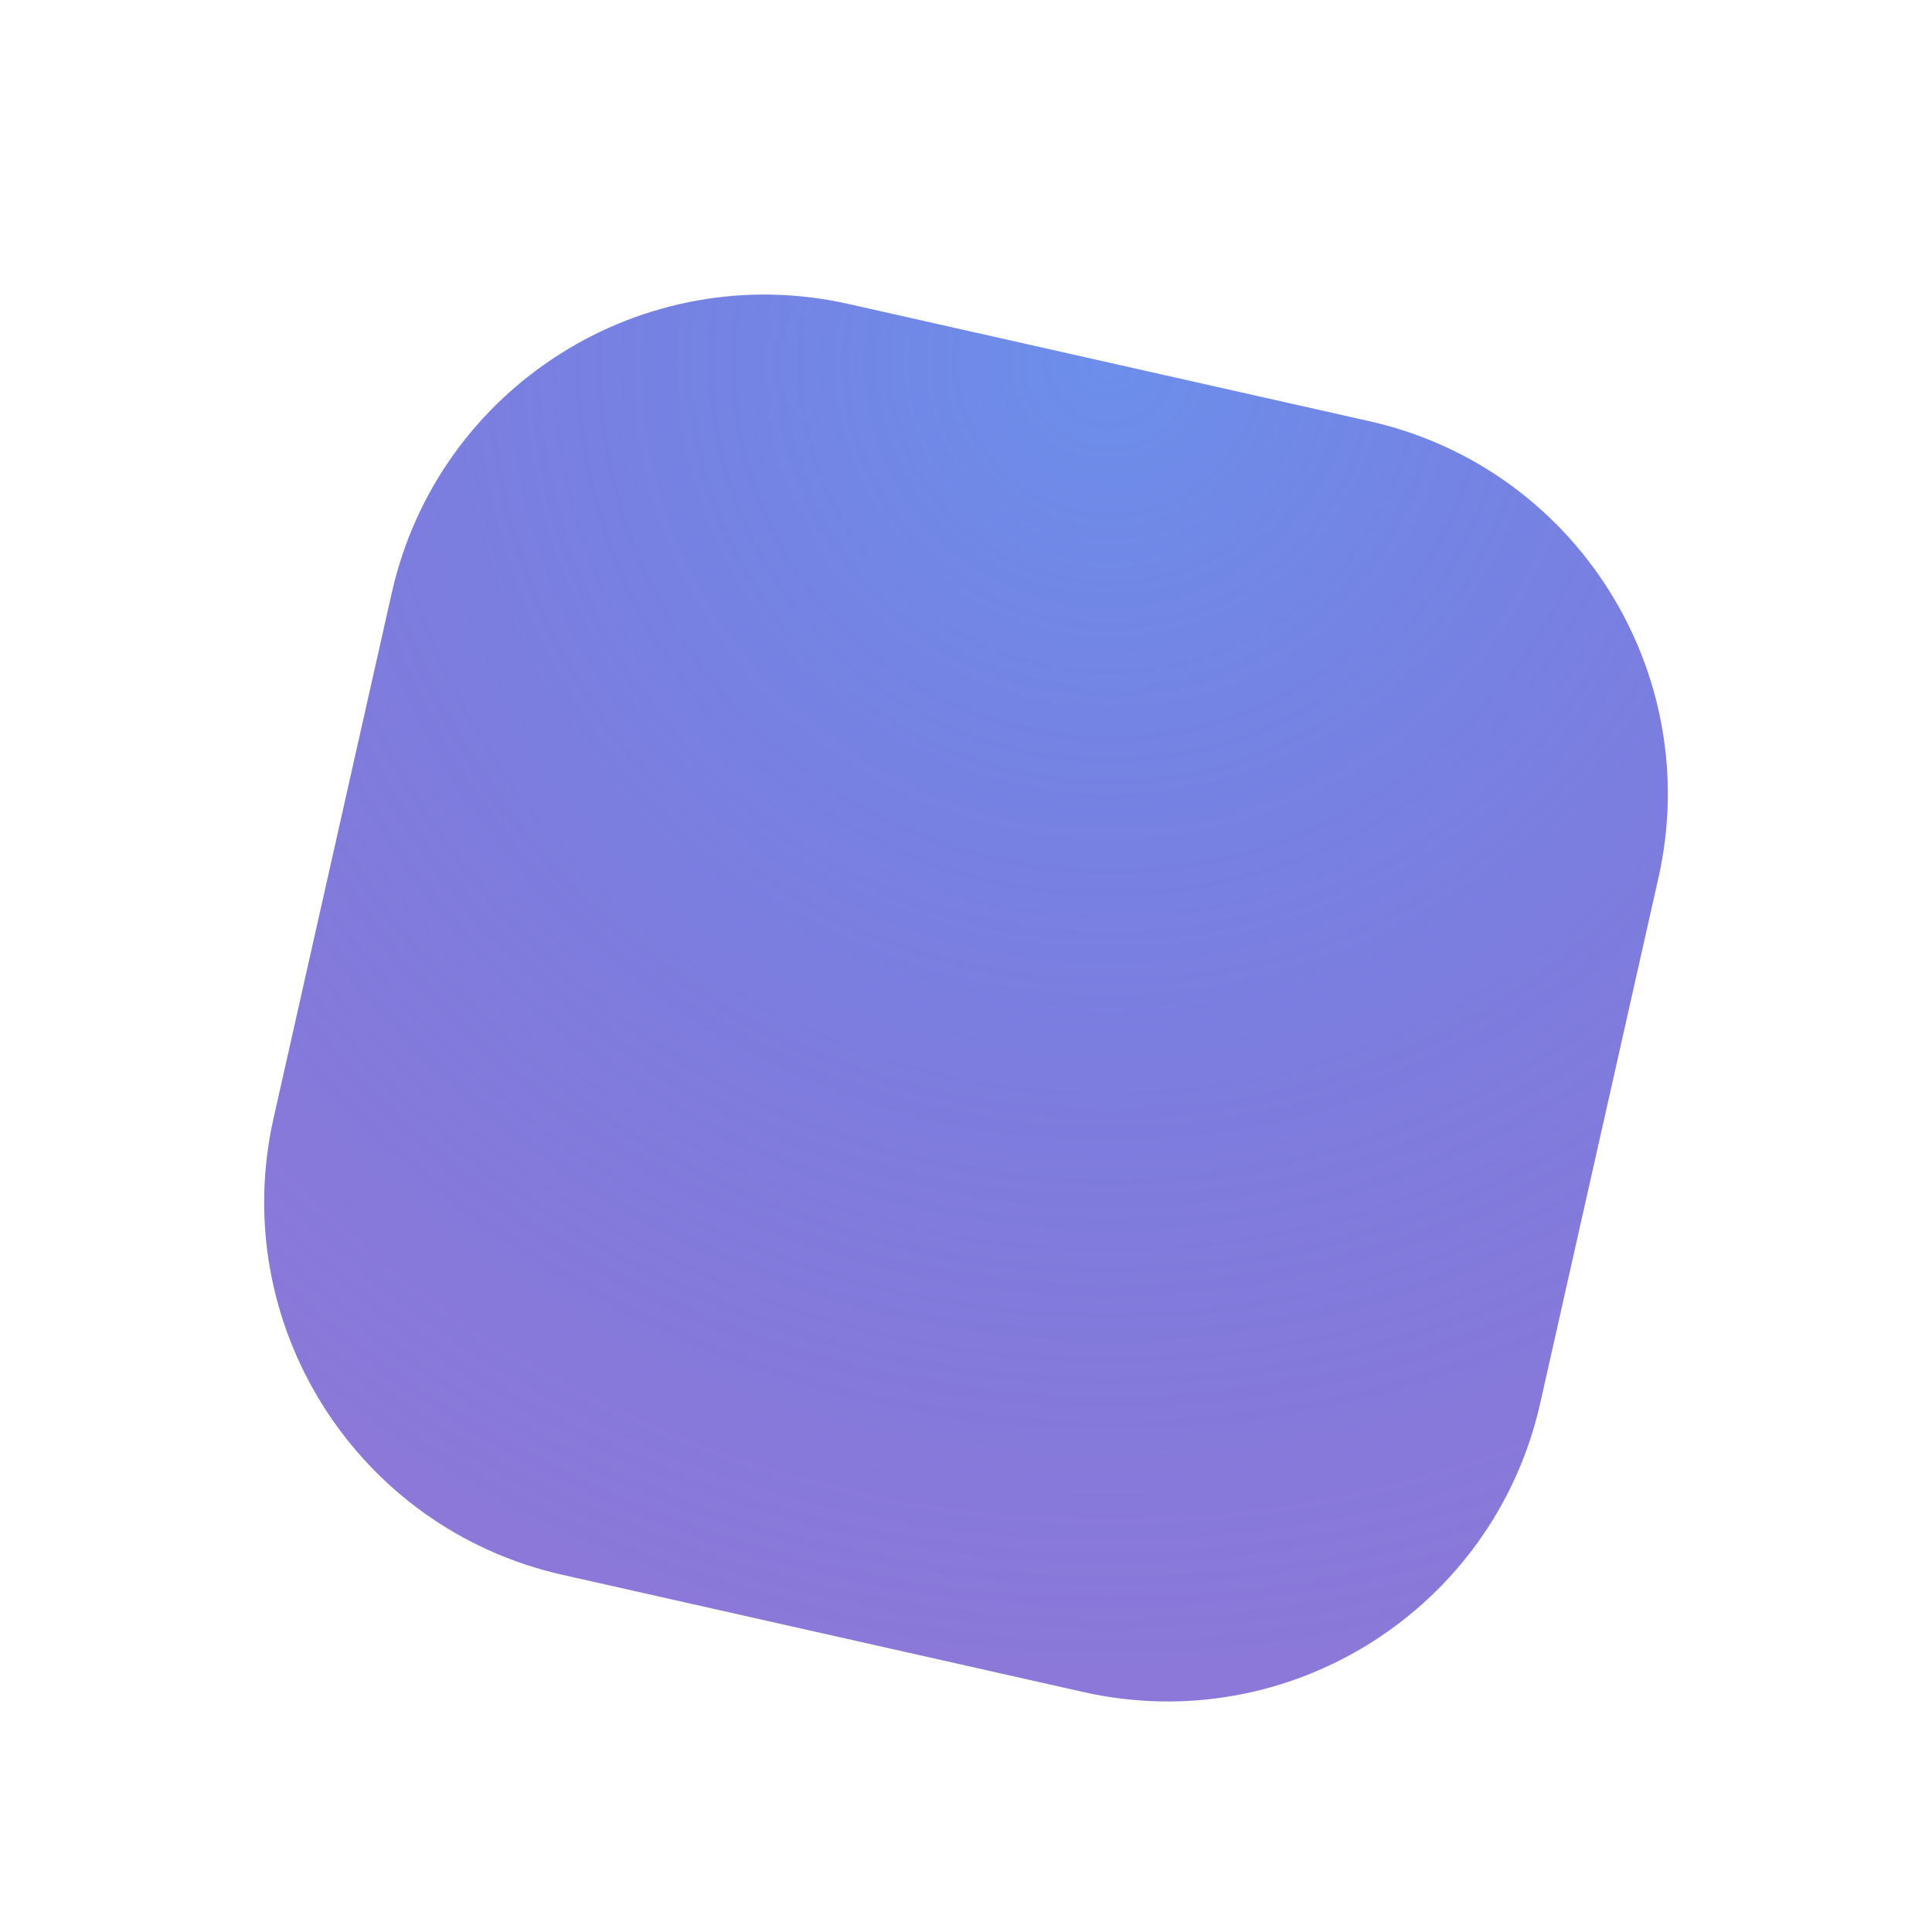 <?xml version="1.0" encoding="UTF-8" standalone="no"?>
<!DOCTYPE svg PUBLIC "-//W3C//DTD SVG 1.1//EN" "http://www.w3.org/Graphics/SVG/1.1/DTD/svg11.dtd">
<svg version="1.1" xmlns="http://www.w3.org/2000/svg" xmlns:xlink="http://www.w3.org/1999/xlink" preserveAspectRatio="xMidYMid meet" viewBox="0 0 640 640" width="640" height="640"><defs><path d="M453.68 139.54C521.88 154.88 564.73 222.61 549.38 290.81C535.99 350.31 523.61 405.32 510.22 464.82C494.88 533.02 427.15 575.87 358.95 560.52C299.72 547.19 245.54 535 186.32 521.68C118.12 506.33 75.27 438.6 90.62 370.4C104.01 310.9 116.39 255.89 129.78 196.39C145.12 128.19 212.85 85.34 281.05 100.69C340.28 114.02 394.46 126.21 453.68 139.54Z" id="apEurbazS"></path><radialGradient id="gradientag7u5wWXa" gradientUnits="userSpaceOnUse" cx="367.37" cy="120.11" dx="272.63" dy="541.1" r="431.51"><stop style="stop-color: #4a74e6;stop-opacity: 0.81" offset="0%"></stop><stop style="stop-color: #3717bd;stop-opacity: 0.58" offset="100%"></stop></radialGradient></defs><g><g><g><use xlink:href="#apEurbazS" opacity="1" fill="url(#gradientag7u5wWXa)"></use></g></g></g></svg>